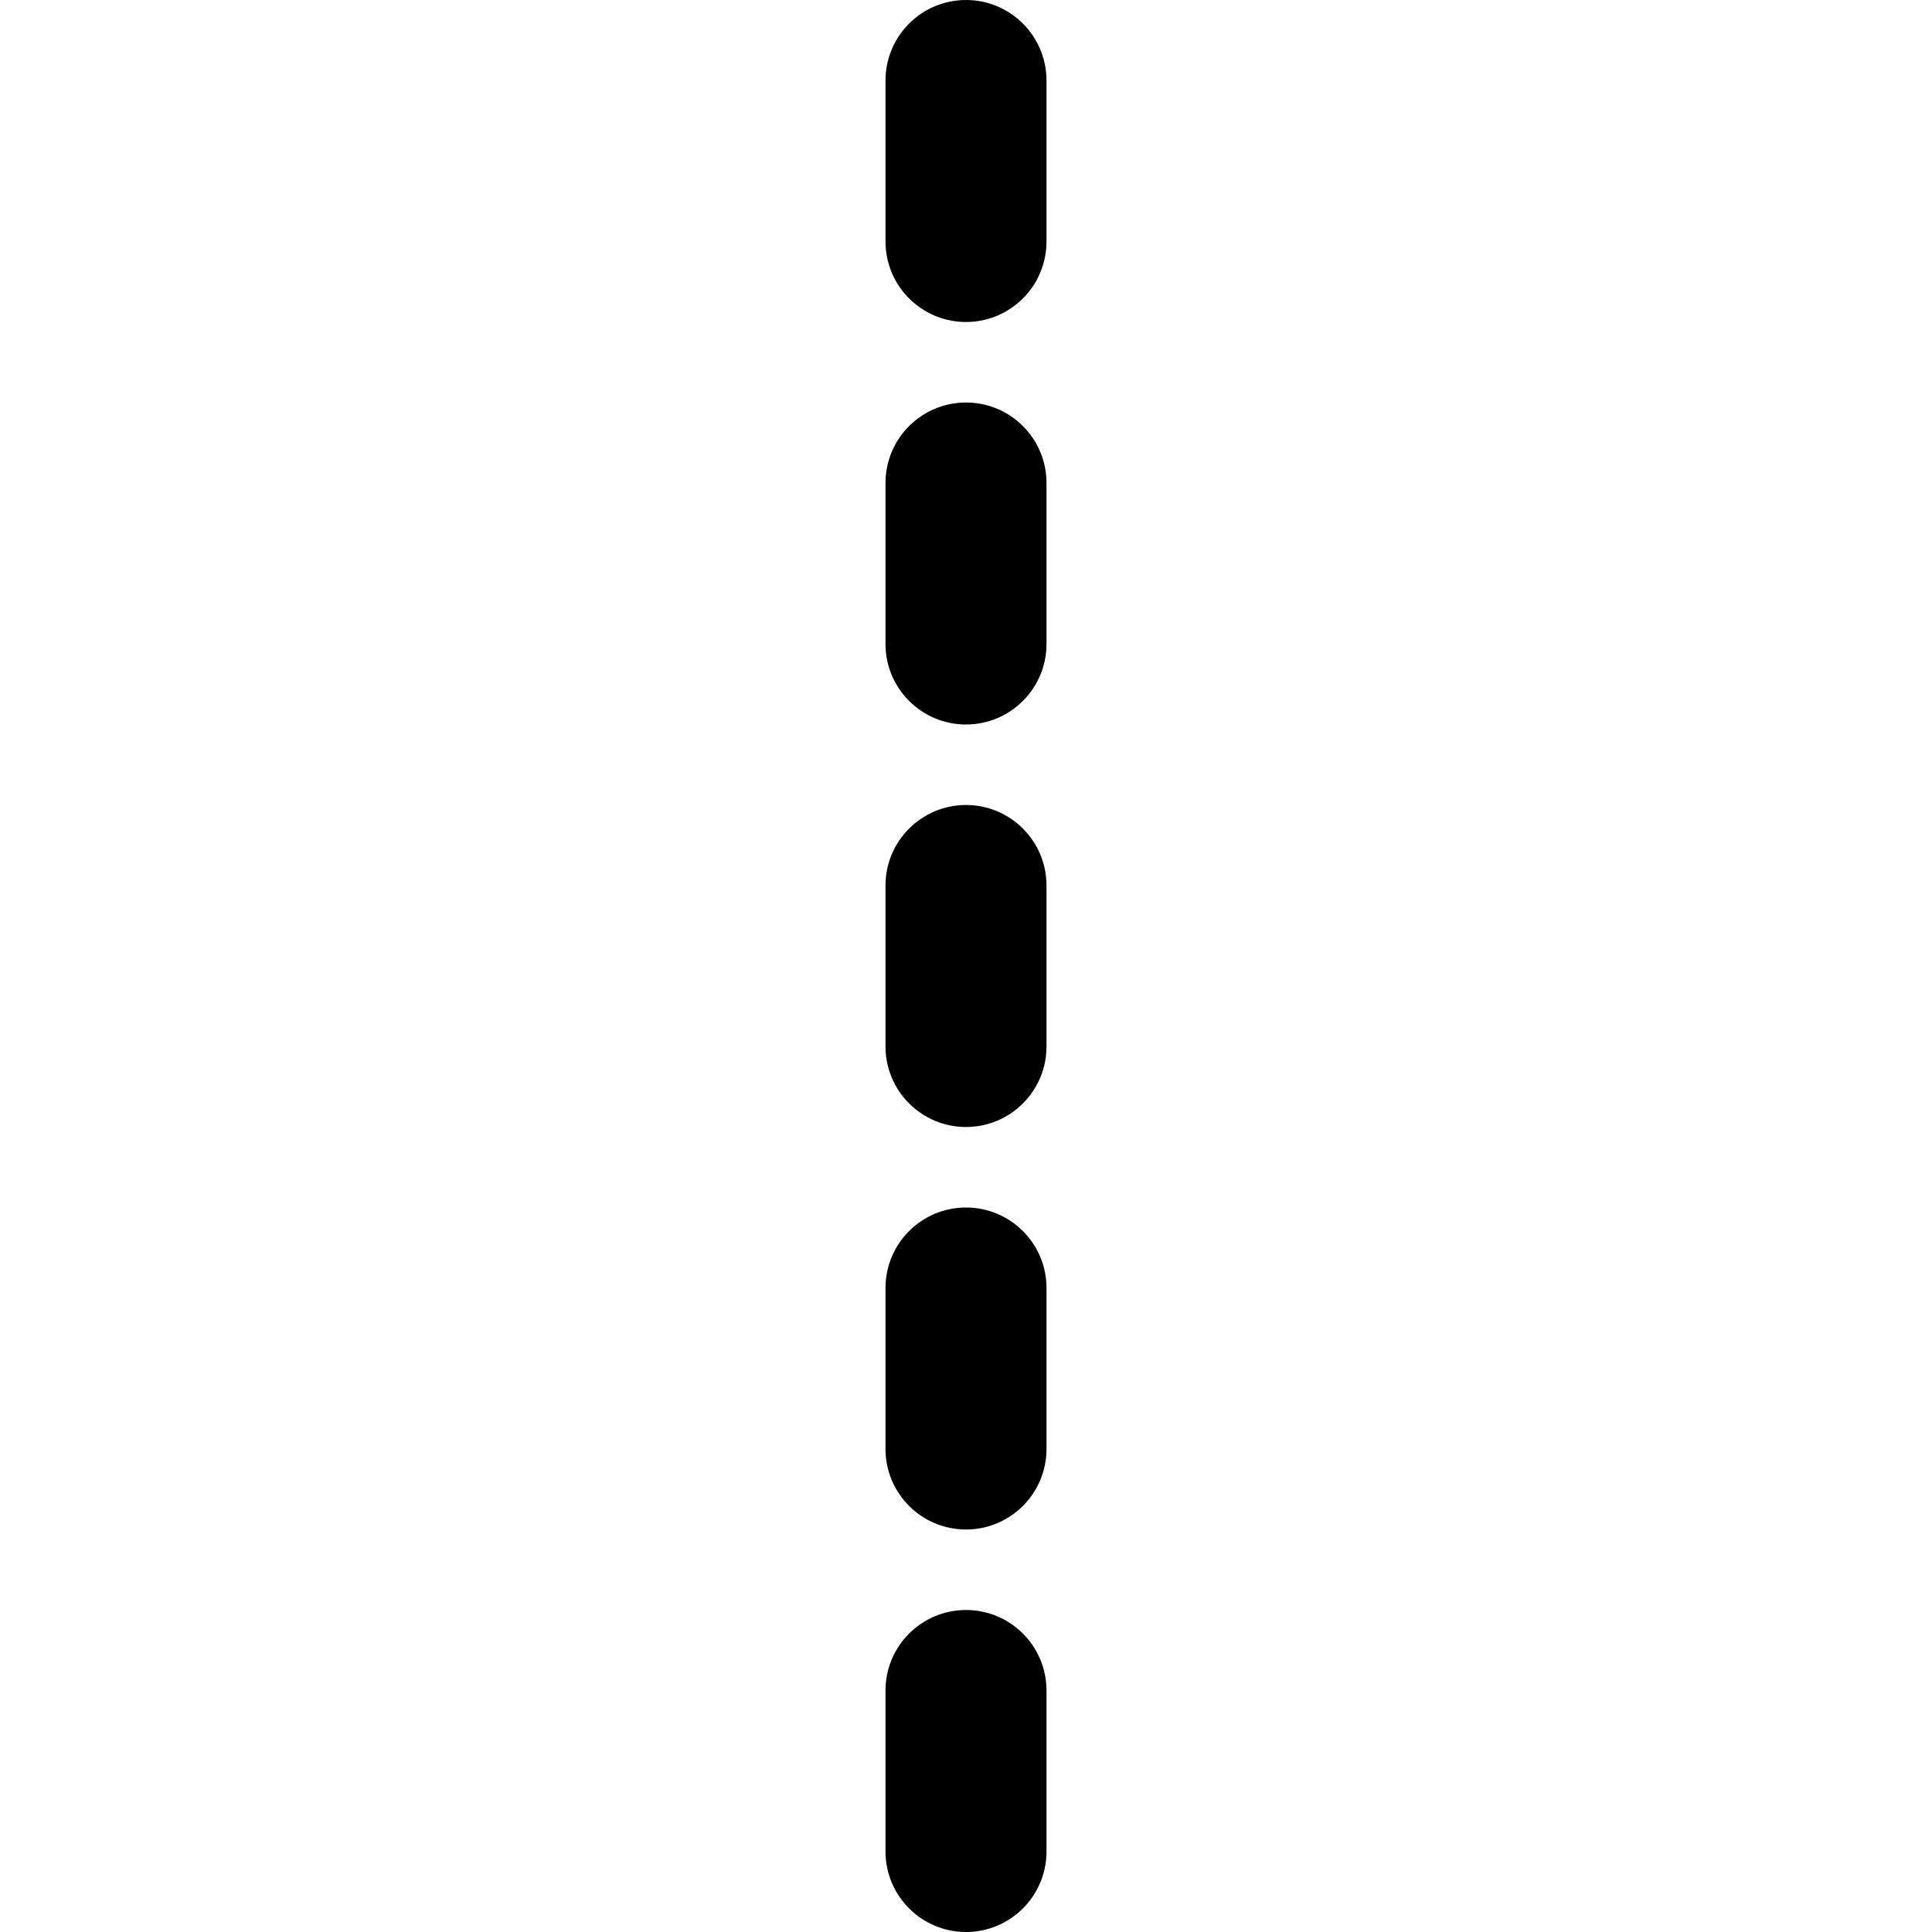 <svg width="24" height="24" viewBox="0 0 24 24" fill="none" xmlns="http://www.w3.org/2000/svg">
<path fill-rule="evenodd" clip-rule="evenodd" d="M12 0C12.552 0 13 0.448 13 1V3C13 3.552 12.552 4 12 4C11.448 4 11 3.552 11 3V1C11 0.448 11.448 0 12 0ZM12 5C12.552 5 13 5.448 13 6V8C13 8.552 12.552 9 12 9C11.448 9 11 8.552 11 8V6C11 5.448 11.448 5 12 5ZM12 10C12.552 10 13 10.448 13 11V13C13 13.552 12.552 14 12 14C11.448 14 11 13.552 11 13V11C11 10.448 11.448 10 12 10ZM12 15C12.552 15 13 15.448 13 16V18C13 18.552 12.552 19 12 19C11.448 19 11 18.552 11 18V16C11 15.448 11.448 15 12 15ZM12 20C12.552 20 13 20.448 13 21V23C13 23.552 12.552 24 12 24C11.448 24 11 23.552 11 23V21C11 20.448 11.448 20 12 20Z" fill="black"/>
</svg>
